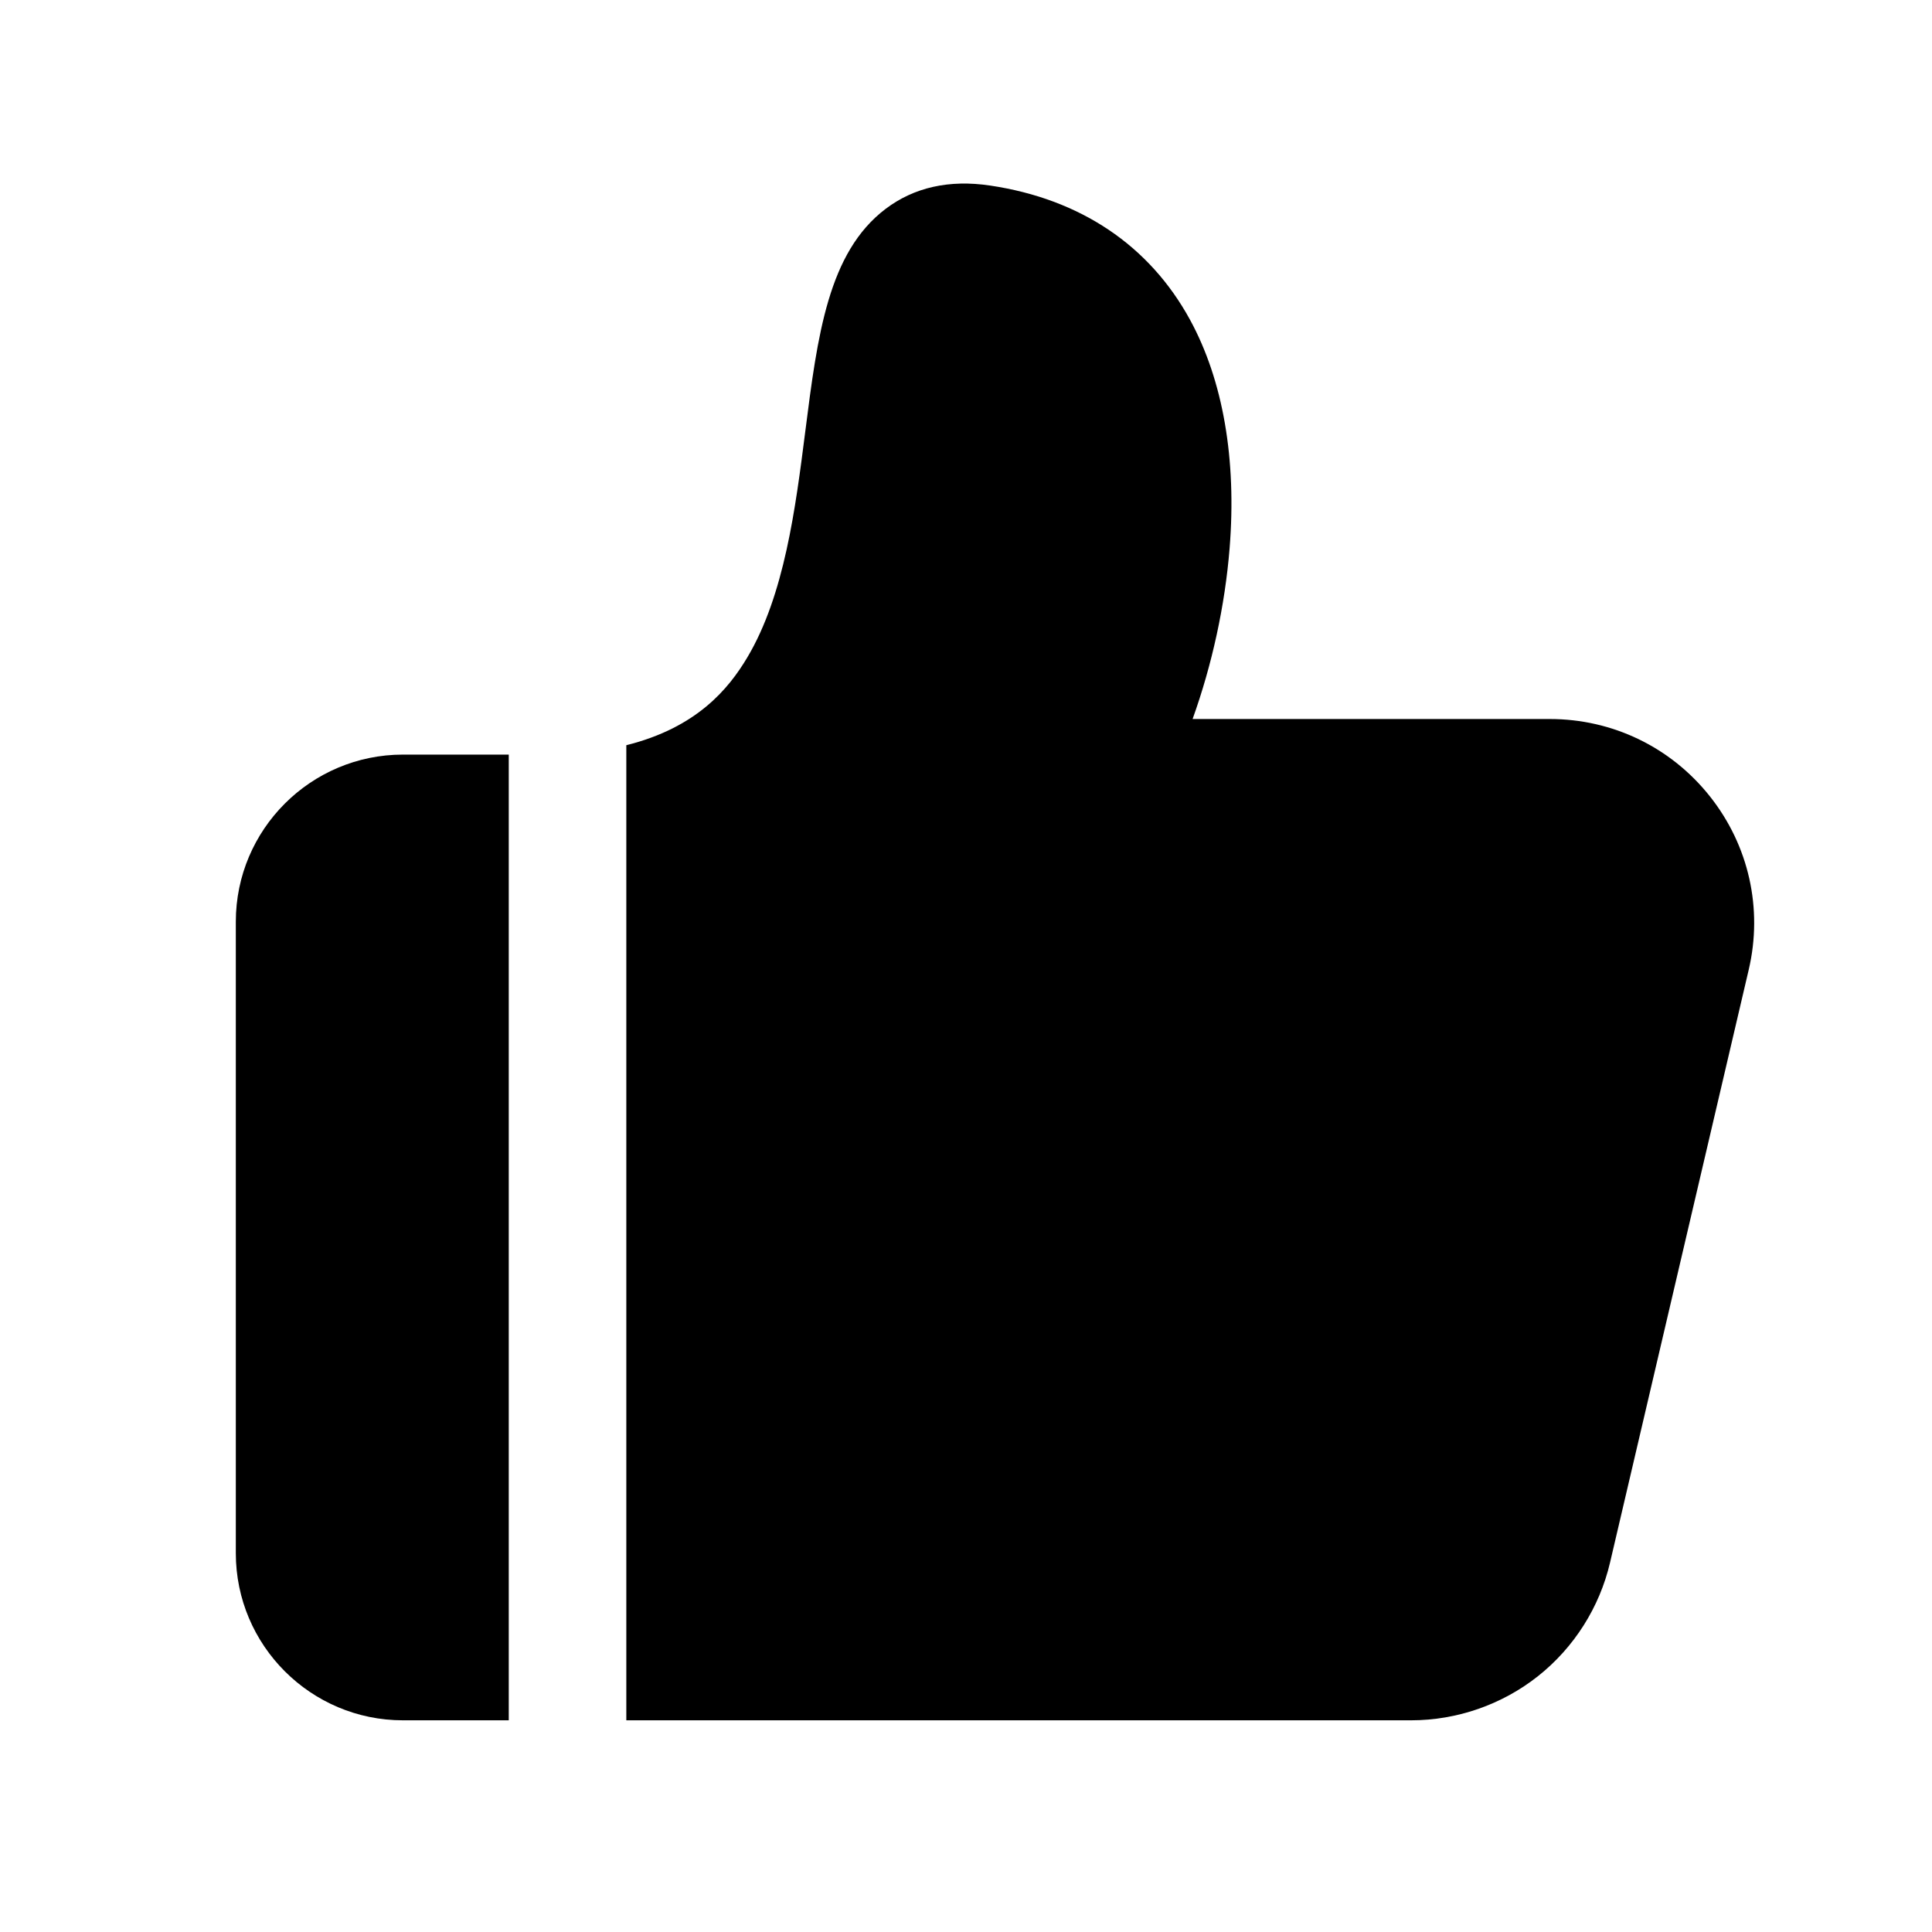 <?xml version="1.0" standalone="no"?><!DOCTYPE svg PUBLIC "-//W3C//DTD SVG 1.1//EN" "http://www.w3.org/Graphics/SVG/1.1/DTD/svg11.dtd"><svg t="1668224283681" class="icon" viewBox="0 0 1024 1024" version="1.1" xmlns="http://www.w3.org/2000/svg" p-id="1438" xmlns:xlink="http://www.w3.org/1999/xlink" width="200" height="200"><path d="M213.571 399.954c-48.845 0-88.581 39.721-88.581 88.545l0 334.756c0 48.819 39.736 88.545 88.581 88.545l56.084 0 0-511.846L213.571 399.954z" p-id="1439"></path><path d="M821.432 381.092l-189.332 0c10.348-28.831 17.172-60.165 19.615-90.481 3.779-47.145-3.471-89.021-20.961-121.093-21.53-39.46-58.173-64.072-105.994-71.178-21.658-3.22-40.289 0.952-55.373 12.375-30.495 23.107-36.091 67.067-42.573 117.97-5.181 40.694-11.054 86.815-30.792 119.875-9.861 16.527-26.721 37.115-64.061 46.418l0 516.823 415.964 0c24.33 0 48.22-8.325 67.277-23.429 19.067-15.109 32.604-36.47 38.144-60.15l73.518-314.271c7.572-32.348 0.067-65.833-20.588-91.868C885.612 396.032 854.692 381.092 821.432 381.092z" p-id="1440"></path></svg>